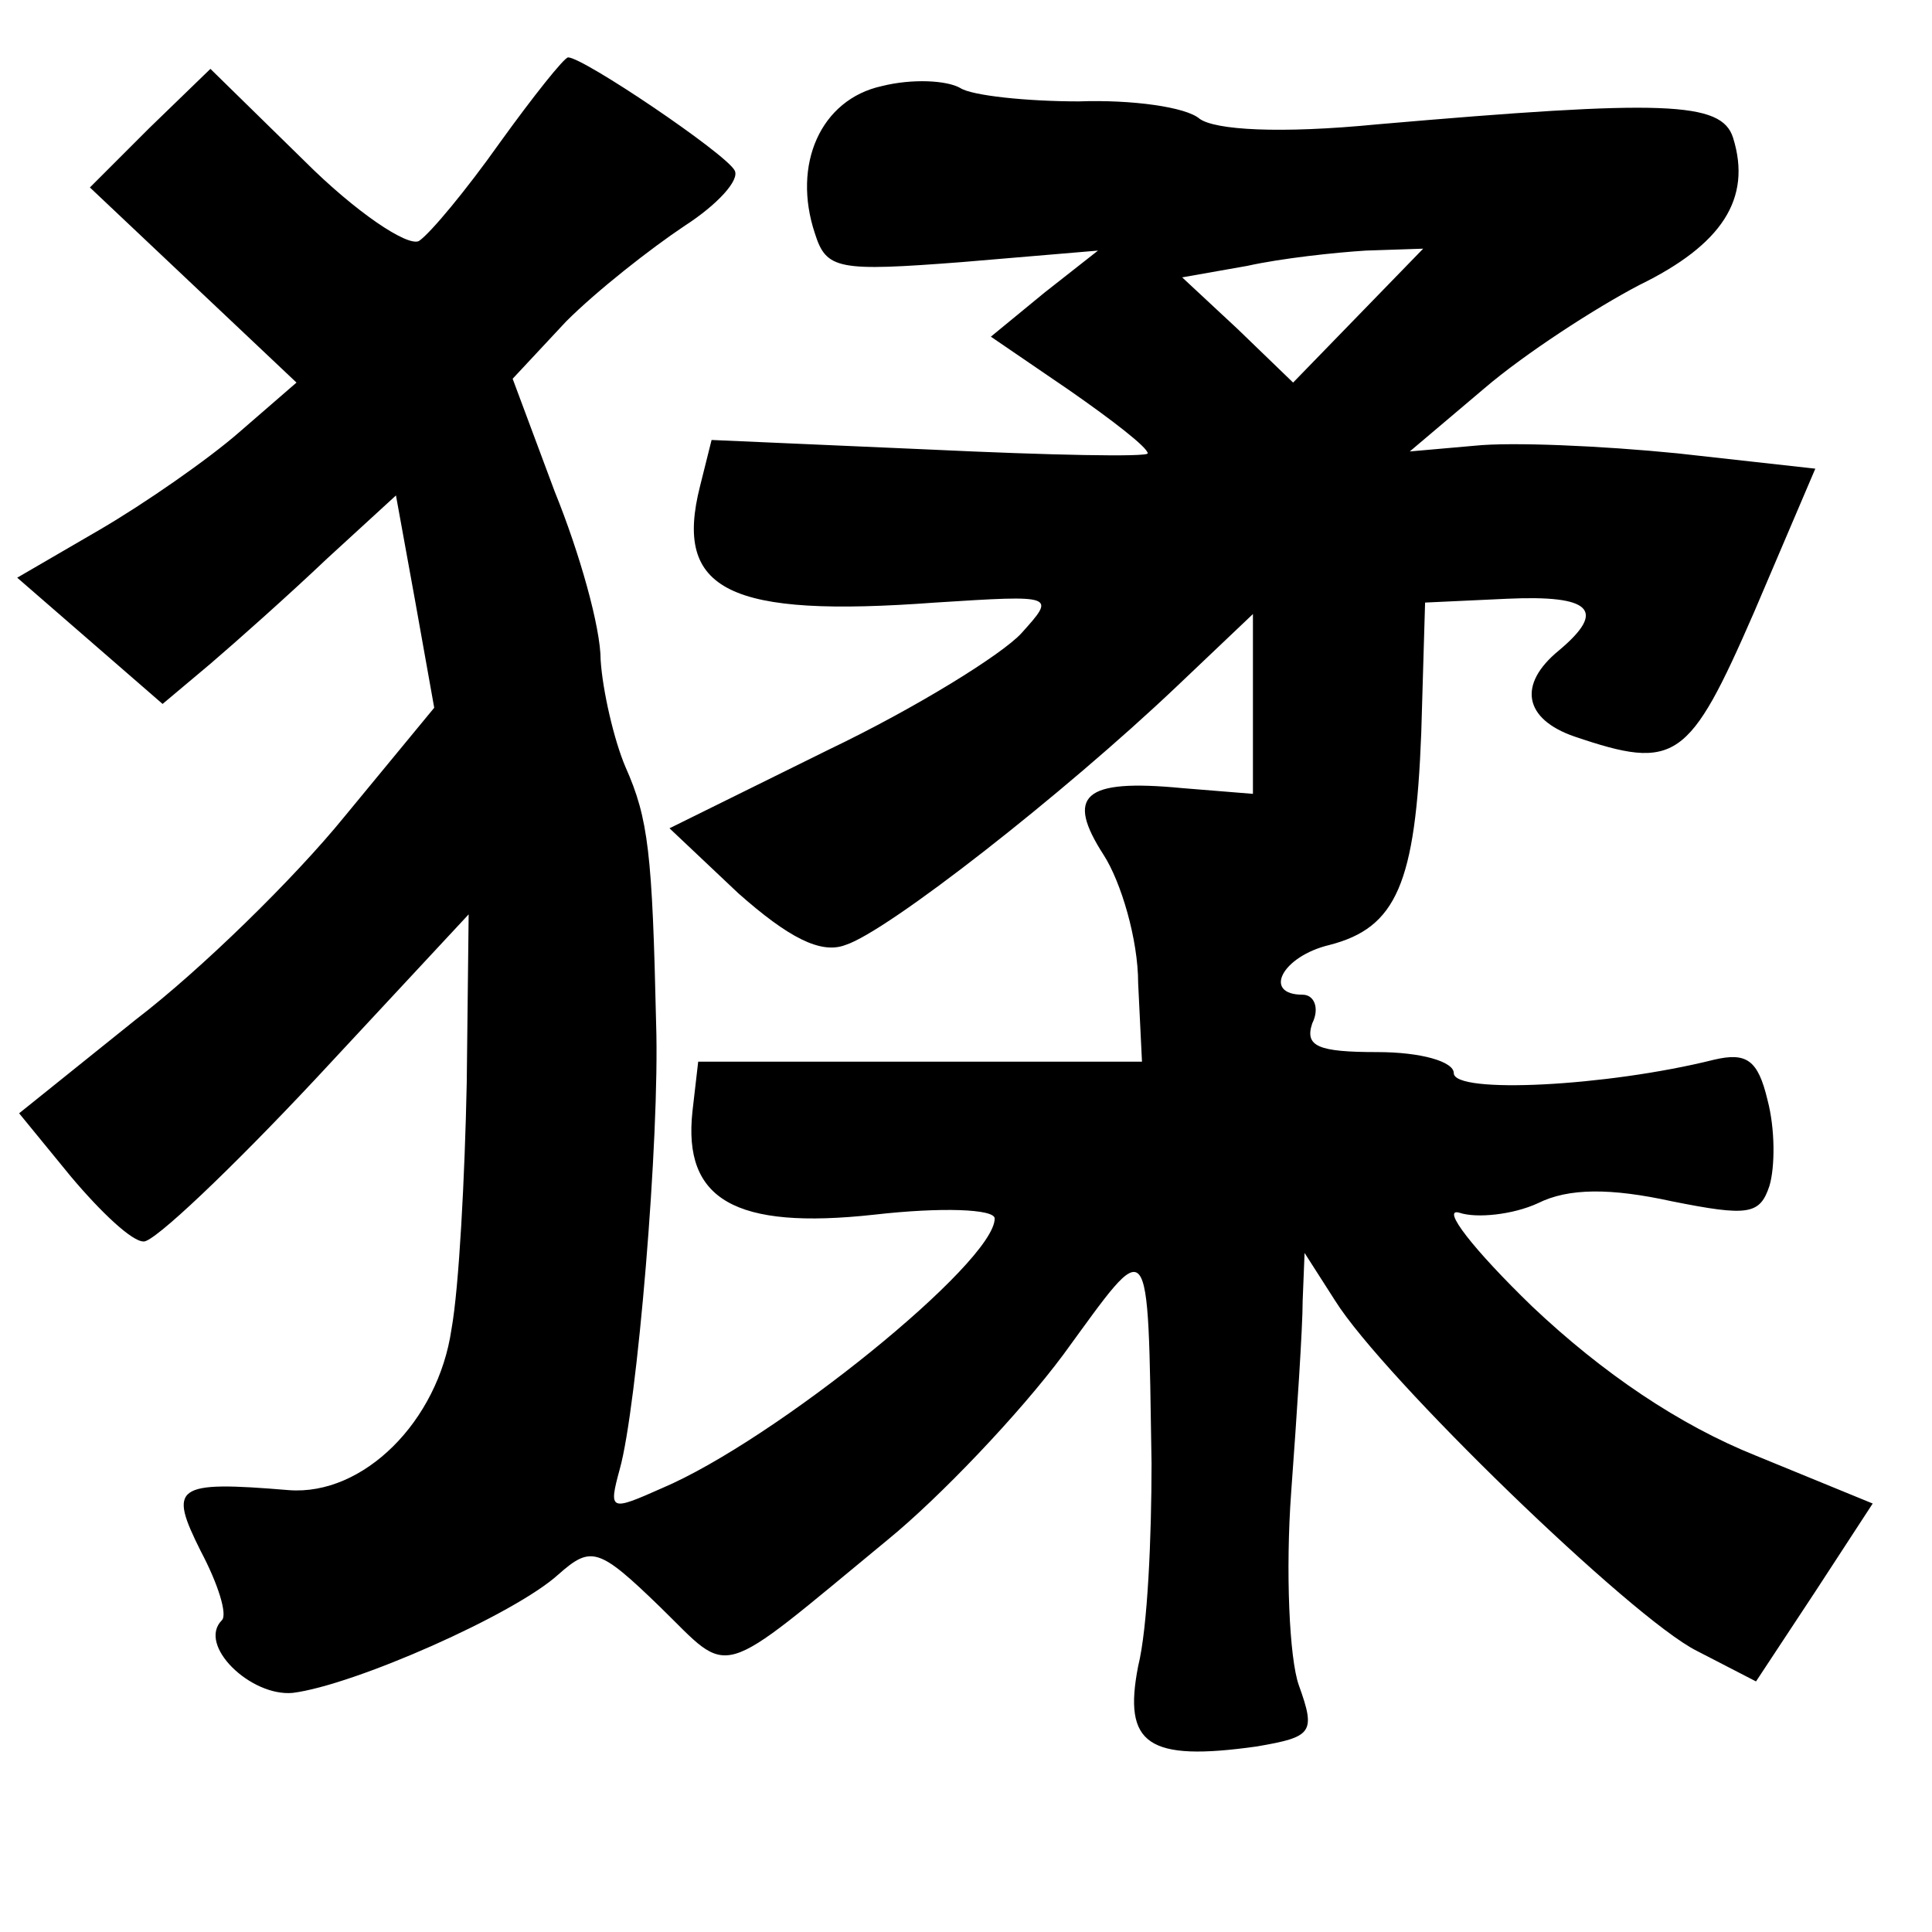 <?xml version="1.0" standalone="no"?>
<!DOCTYPE svg PUBLIC "-//W3C//DTD SVG 20010904//EN"
 "http://www.w3.org/TR/2001/REC-SVG-20010904/DTD/svg10.dtd">
<svg version="1.0" xmlns="http://www.w3.org/2000/svg"
 width="101pt" height="101pt" viewBox="0 0 101 101"
 preserveAspectRatio="xMidYMid meet">
<g transform="translate(0,101) scale(0.1,-0.1)"
fill="#000000" stroke="none">
<path d="M261 935 c-17 -24 -36 -47 -42 -51 -6 -3 -33 15 -60 42 l-49 48 -32
-31 -31 -31 54 -51 54 -51 -30 -26 c-16 -14 -49 -37 -73 -51 l-43 -25 38 -33
38 -33 25 21 c14 12 41 36 61 55 l36 33 10 -55 10 -56 -47 -57 c-26 -32 -75
-80 -109 -106 l-61 -49 27 -33 c16 -19 32 -34 38 -34 5 -1 46 38 90 85 l80 86
-1 -88 c-1 -49 -4 -107 -8 -129 -7 -48 -46 -87 -85 -84 -60 5 -63 2 -46 -32 9
-17 14 -33 11 -36 -13 -13 15 -40 37 -38 32 4 116 41 139 62 17 15 21 14 53
-17 38 -37 28 -40 119 35 27 22 69 66 92 97 46 63 44 67 46 -57 0 -38 -2 -86
-7 -106 -8 -41 5 -50 62 -42 29 5 31 7 22 32 -5 14 -7 60 -4 101 3 41 6 86 6
100 l1 25 16 -25 c25 -40 155 -166 189 -183 l31 -16 31 47 30 46 -61 25 c-40
16 -80 43 -117 78 -31 30 -48 52 -38 49 9 -3 28 -1 41 5 16 8 38 8 70 1 40 -8
46 -7 51 8 3 10 3 30 -1 45 -5 21 -11 25 -28 21 -56 -14 -136 -18 -136 -7 0 6
-17 11 -40 11 -31 0 -38 3 -34 15 4 8 1 15 -5 15 -21 0 -11 20 14 26 35 9 45
32 48 111 l2 68 43 2 c44 2 52 -6 27 -27 -22 -18 -18 -36 8 -45 53 -18 60 -13
94 65 l32 75 -72 8 c-40 4 -87 6 -106 4 l-34 -3 39 33 c21 18 58 42 81 54 43
21 59 45 49 77 -6 19 -36 20 -186 7 -51 -5 -85 -3 -93 3 -7 6 -35 10 -63 9
-27 0 -56 3 -62 7 -7 4 -25 5 -41 1 -32 -7 -47 -41 -35 -77 6 -19 12 -20 77
-15 l71 6 -28 -22 -28 -23 41 -28 c23 -16 41 -30 41 -33 0 -2 -51 -1 -114 2
l-114 5 -6 -24 c-14 -55 15 -69 123 -61 63 4 63 4 45 -16 -10 -11 -55 -39
-101 -61 l-83 -41 36 -34 c26 -23 43 -32 56 -27 22 7 114 79 173 135 l40 38 0
-47 0 -47 -37 3 c-52 5 -61 -4 -41 -35 9 -14 18 -44 18 -67 l2 -41 -116 0
-116 0 -3 -26 c-5 -46 22 -62 95 -54 35 4 63 3 63 -2 0 -23 -115 -116 -174
-141 -27 -12 -28 -12 -22 10 9 32 21 173 19 233 -2 89 -4 107 -16 134 -6 14
-12 40 -13 56 0 17 -11 56 -24 88 l-22 59 28 30 c16 16 44 38 62 50 17 11 29
24 26 29 -5 9 -79 59 -87 59 -2 0 -18 -20 -36 -45z m449 -90 l-34 -35 -29 28
-29 27 34 6 c18 4 46 7 62 8 l30 1 -34 -35z"/>
</g>
</svg>
